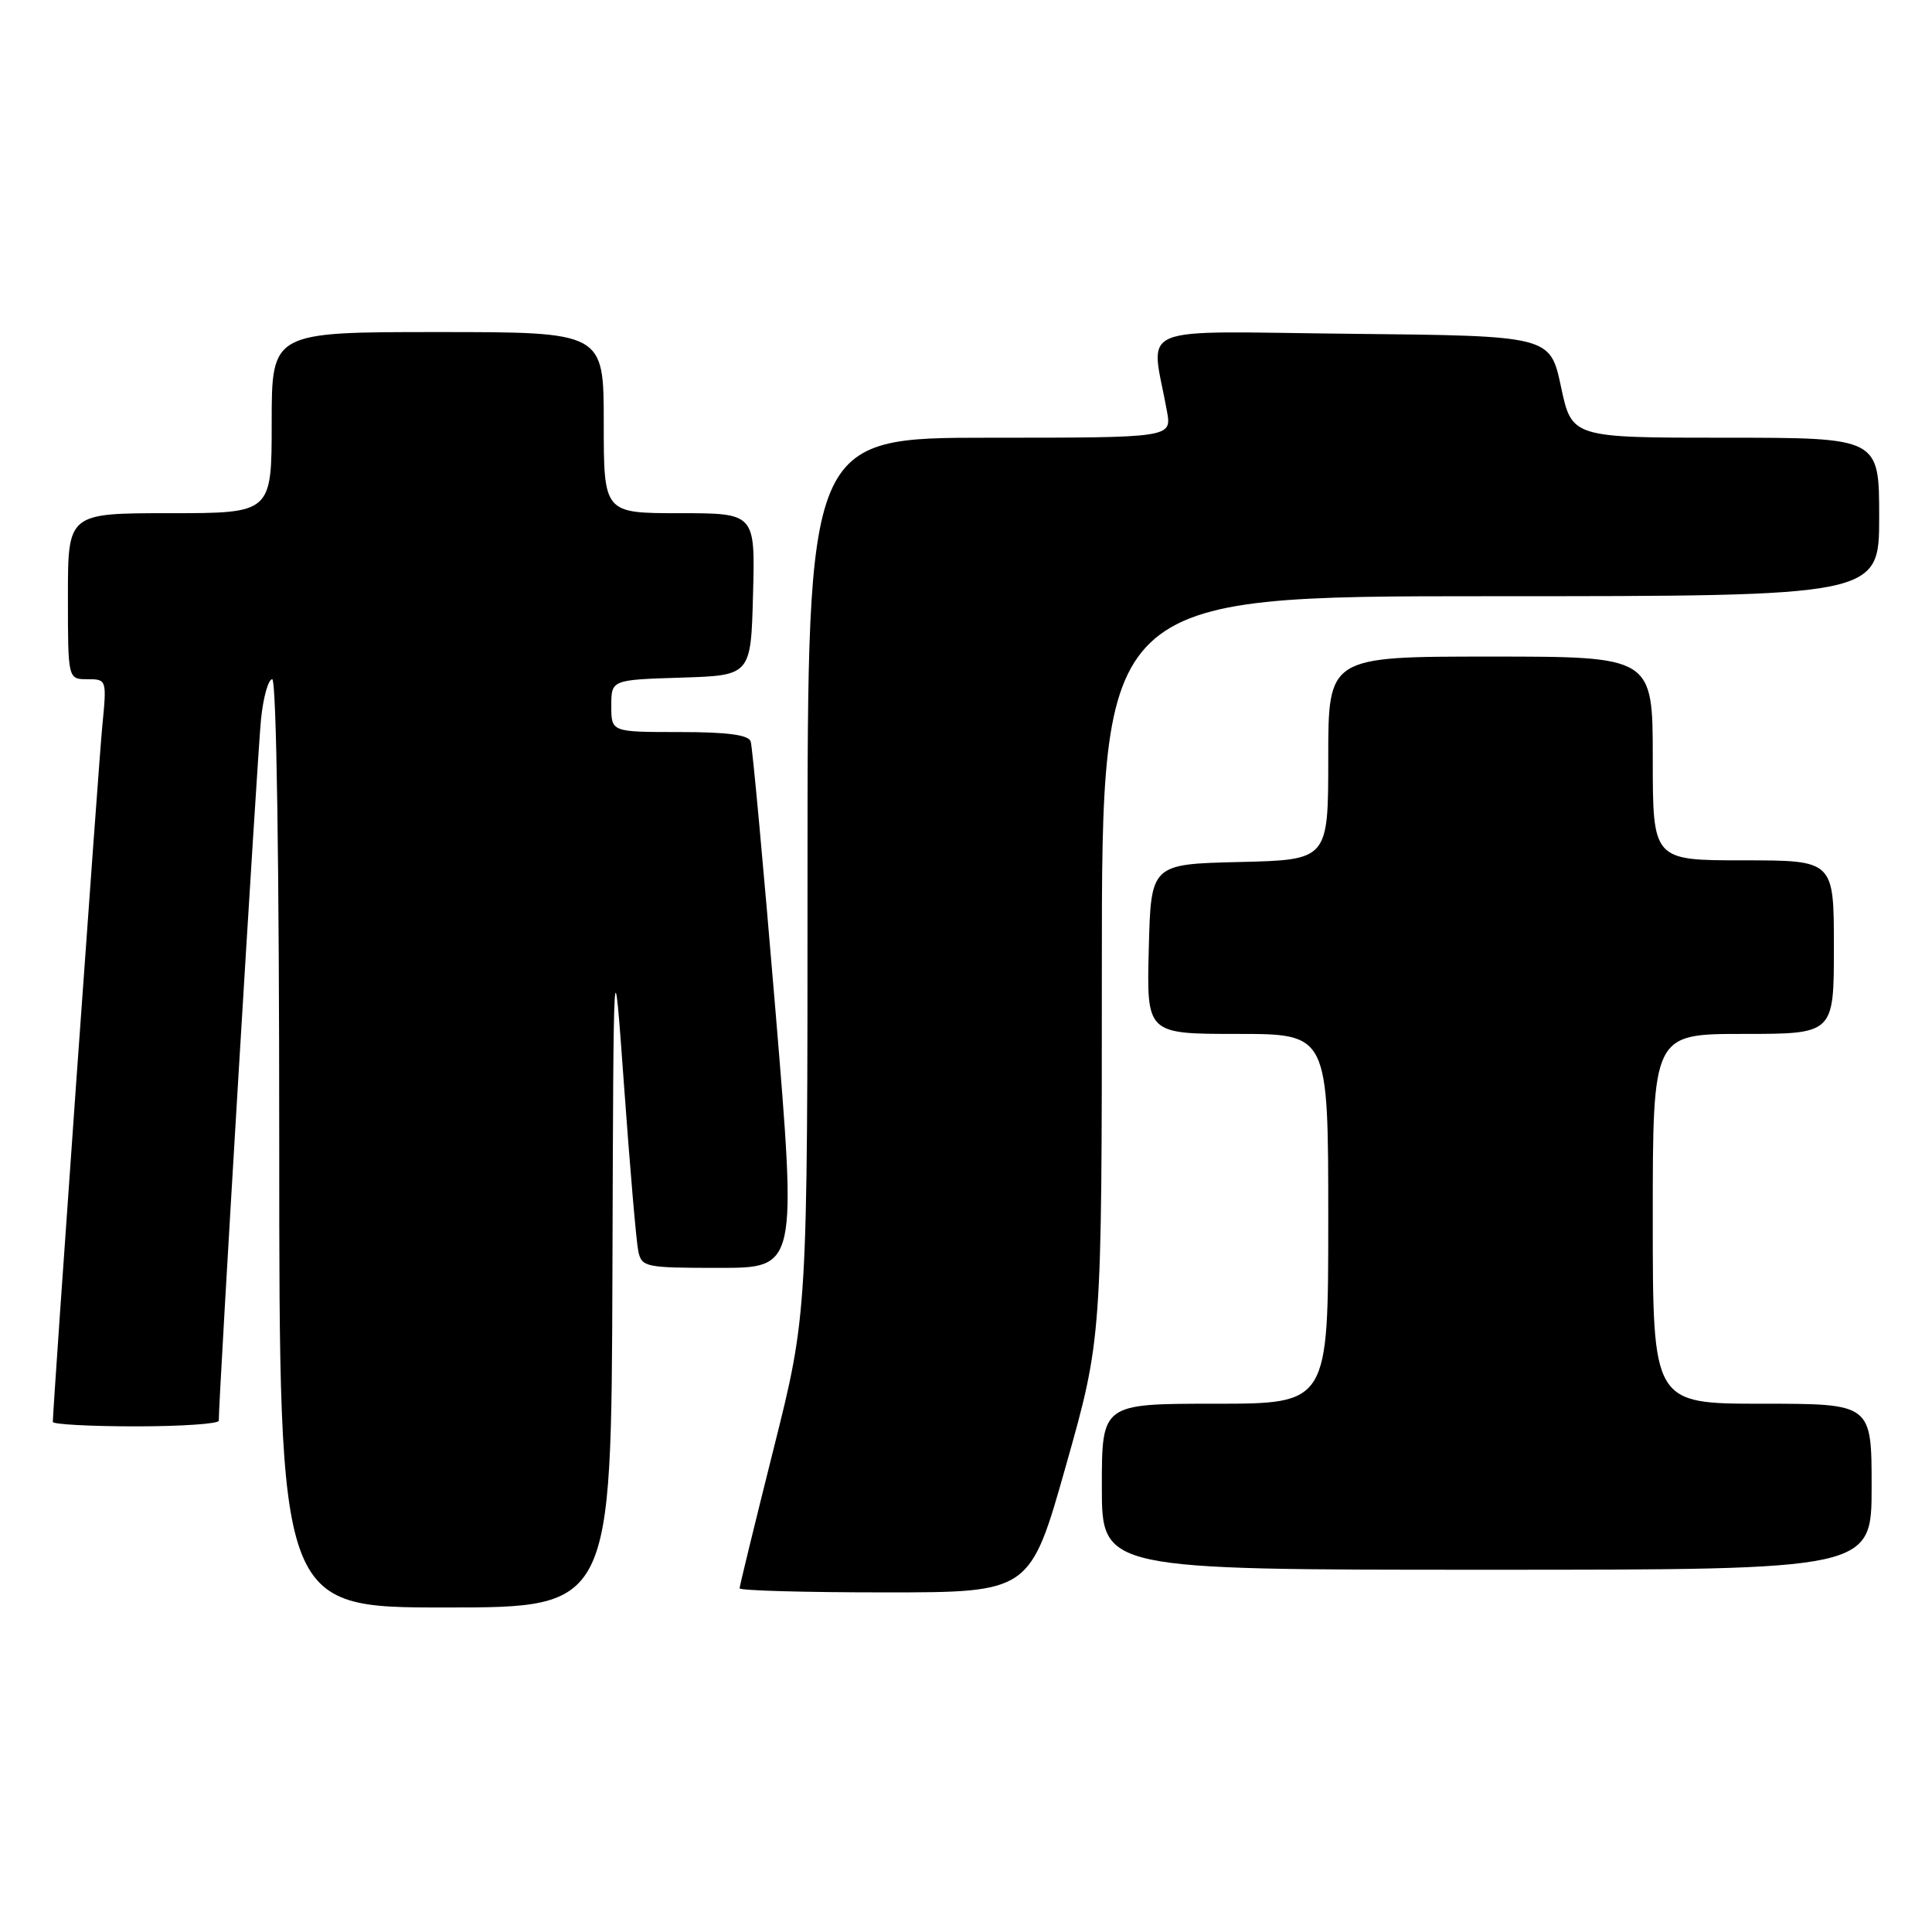 <?xml version="1.0" encoding="UTF-8" standalone="no"?>
<!DOCTYPE svg PUBLIC "-//W3C//DTD SVG 1.1//EN" "http://www.w3.org/Graphics/SVG/1.1/DTD/svg11.dtd" >
<svg xmlns="http://www.w3.org/2000/svg" xmlns:xlink="http://www.w3.org/1999/xlink" version="1.1" viewBox="0 0 256 256">
 <g >
 <path fill="currentColor"
d=" M 81.15 168.75 C 81.29 124.50 81.29 124.50 82.70 144.00 C 83.47 154.72 84.31 164.51 84.57 165.75 C 85.02 167.91 85.46 168.00 95.31 168.00 C 105.59 168.00 105.59 168.00 102.74 133.75 C 101.17 114.91 99.70 98.94 99.47 98.25 C 99.19 97.37 96.37 97.00 90.03 97.00 C 81.00 97.00 81.00 97.00 81.00 93.54 C 81.00 90.08 81.00 90.08 90.25 89.79 C 99.50 89.50 99.50 89.50 99.78 78.75 C 100.07 68.00 100.07 68.00 90.03 68.00 C 80.00 68.00 80.00 68.00 80.00 56.00 C 80.00 44.00 80.00 44.00 58.00 44.00 C 36.00 44.00 36.00 44.00 36.00 56.00 C 36.00 68.00 36.00 68.00 22.50 68.00 C 9.00 68.00 9.00 68.00 9.00 79.00 C 9.00 90.00 9.00 90.00 11.58 90.00 C 14.14 90.00 14.16 90.04 13.55 96.25 C 13.05 101.43 7.00 186.52 7.00 188.41 C 7.00 188.73 11.95 189.00 18.00 189.00 C 24.05 189.00 29.00 188.66 28.99 188.25 C 28.95 185.63 34.14 99.51 34.59 95.25 C 34.89 92.36 35.56 90.00 36.07 90.00 C 36.63 90.00 37.00 114.35 37.00 151.50 C 37.00 213.00 37.00 213.00 59.00 213.00 C 81.00 213.00 81.00 213.00 81.15 168.75 Z  M 141.25 194.18 C 146.00 177.37 146.00 177.37 146.00 128.19 C 146.00 79.00 146.00 79.00 197.50 79.00 C 249.00 79.00 249.00 79.00 249.00 68.50 C 249.00 58.00 249.00 58.00 228.64 58.00 C 208.28 58.00 208.28 58.00 206.84 51.25 C 205.40 44.50 205.40 44.50 179.07 44.23 C 149.63 43.93 152.51 42.72 154.63 54.50 C 155.26 58.00 155.26 58.00 131.13 58.00 C 107.00 58.00 107.00 58.00 107.00 116.04 C 107.00 174.08 107.00 174.08 102.50 192.00 C 100.03 201.86 98.00 210.16 98.00 210.46 C 98.00 210.76 106.66 211.00 117.25 211.00 C 136.50 211.00 136.50 211.00 141.25 194.18 Z  M 248.00 197.00 C 248.00 186.00 248.00 186.00 233.50 186.00 C 219.00 186.00 219.00 186.00 219.00 161.50 C 219.00 137.00 219.00 137.00 231.00 137.00 C 243.00 137.00 243.00 137.00 243.00 125.50 C 243.00 114.00 243.00 114.00 231.00 114.00 C 219.00 114.00 219.00 114.00 219.00 100.50 C 219.00 87.00 219.00 87.00 197.50 87.00 C 176.00 87.00 176.00 87.00 176.00 100.47 C 176.00 113.94 176.00 113.94 164.25 114.22 C 152.50 114.50 152.50 114.50 152.22 125.75 C 151.93 137.00 151.93 137.00 163.97 137.00 C 176.00 137.00 176.00 137.00 176.00 161.50 C 176.00 186.00 176.00 186.00 161.00 186.00 C 146.00 186.00 146.00 186.00 146.00 197.00 C 146.00 208.00 146.00 208.00 197.00 208.00 C 248.00 208.00 248.00 208.00 248.00 197.00 Z "/>
</g>
</svg>